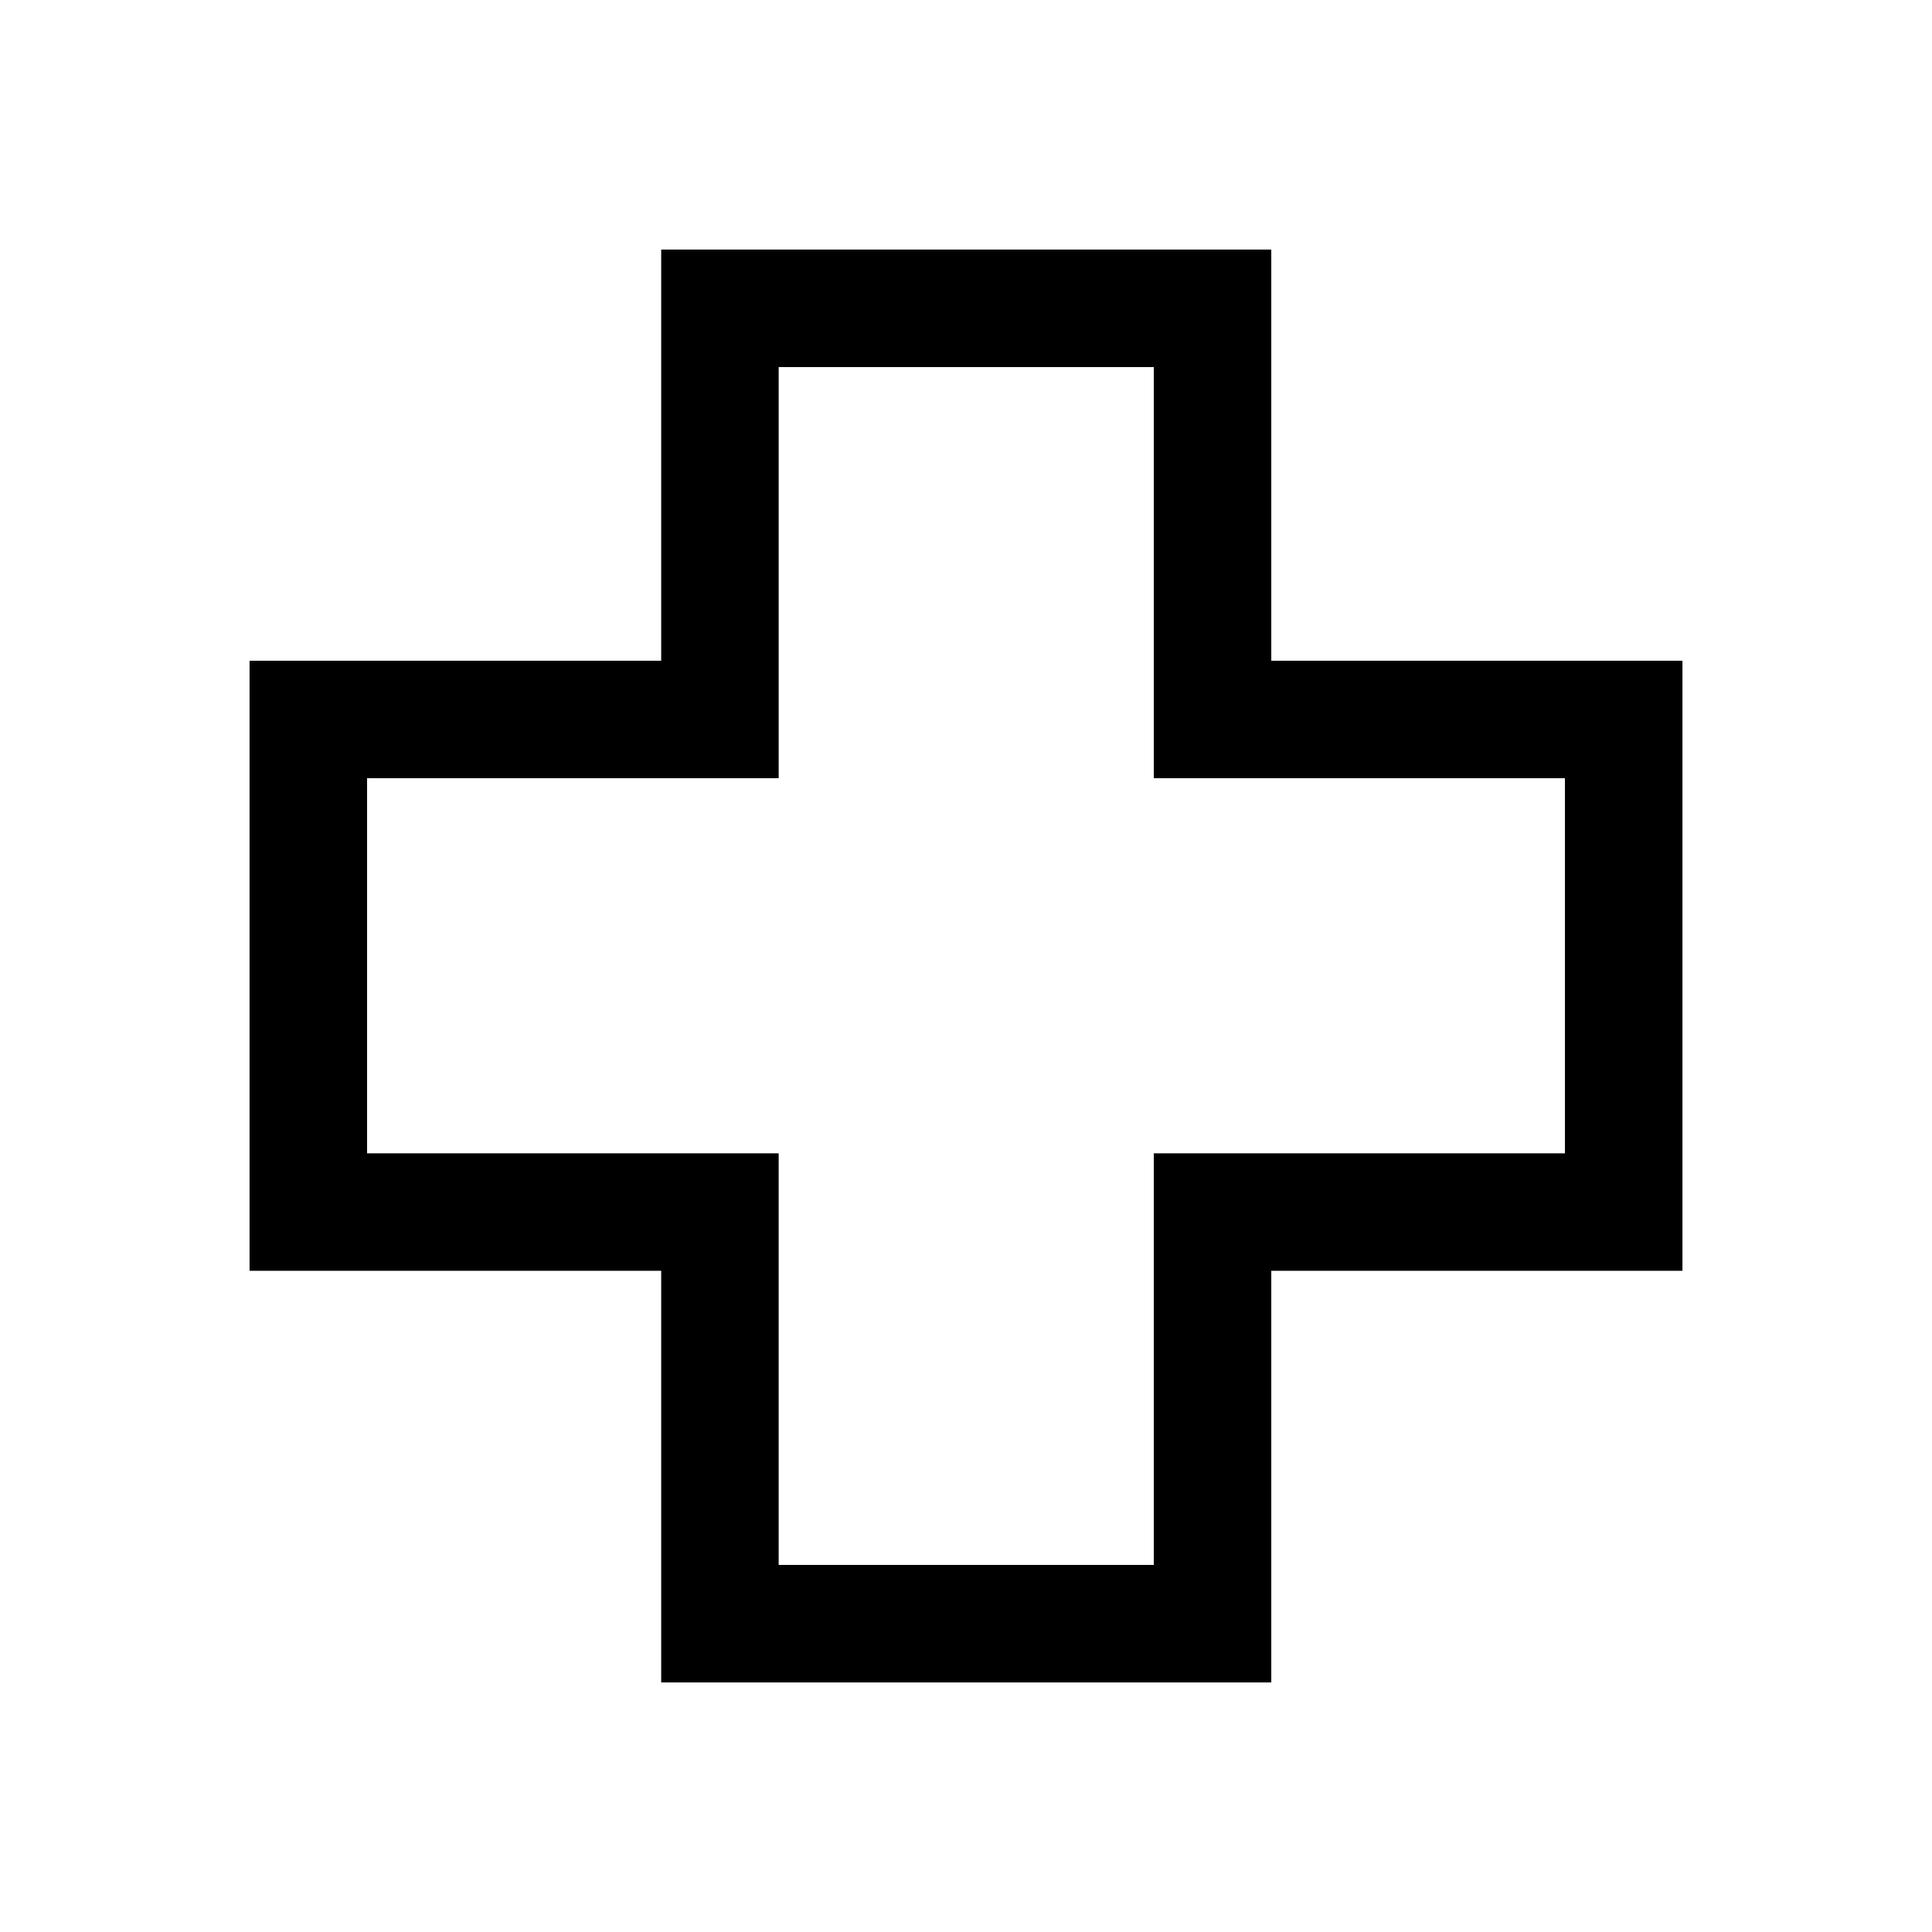 <svg xmlns="http://www.w3.org/2000/svg" height="48" viewBox="0 -960 960 960" width="48"><path d="M328.54-124v-204.54H124v-303.15h204.54V-836h303.15v204.31H836v303.15H631.69V-124H328.54Zm58.38-58.39h186.39v-204.53h204.3v-186.39h-204.3v-204.3H386.92v204.3H182.39v186.39h204.53v204.53ZM480-480Z"/></svg>